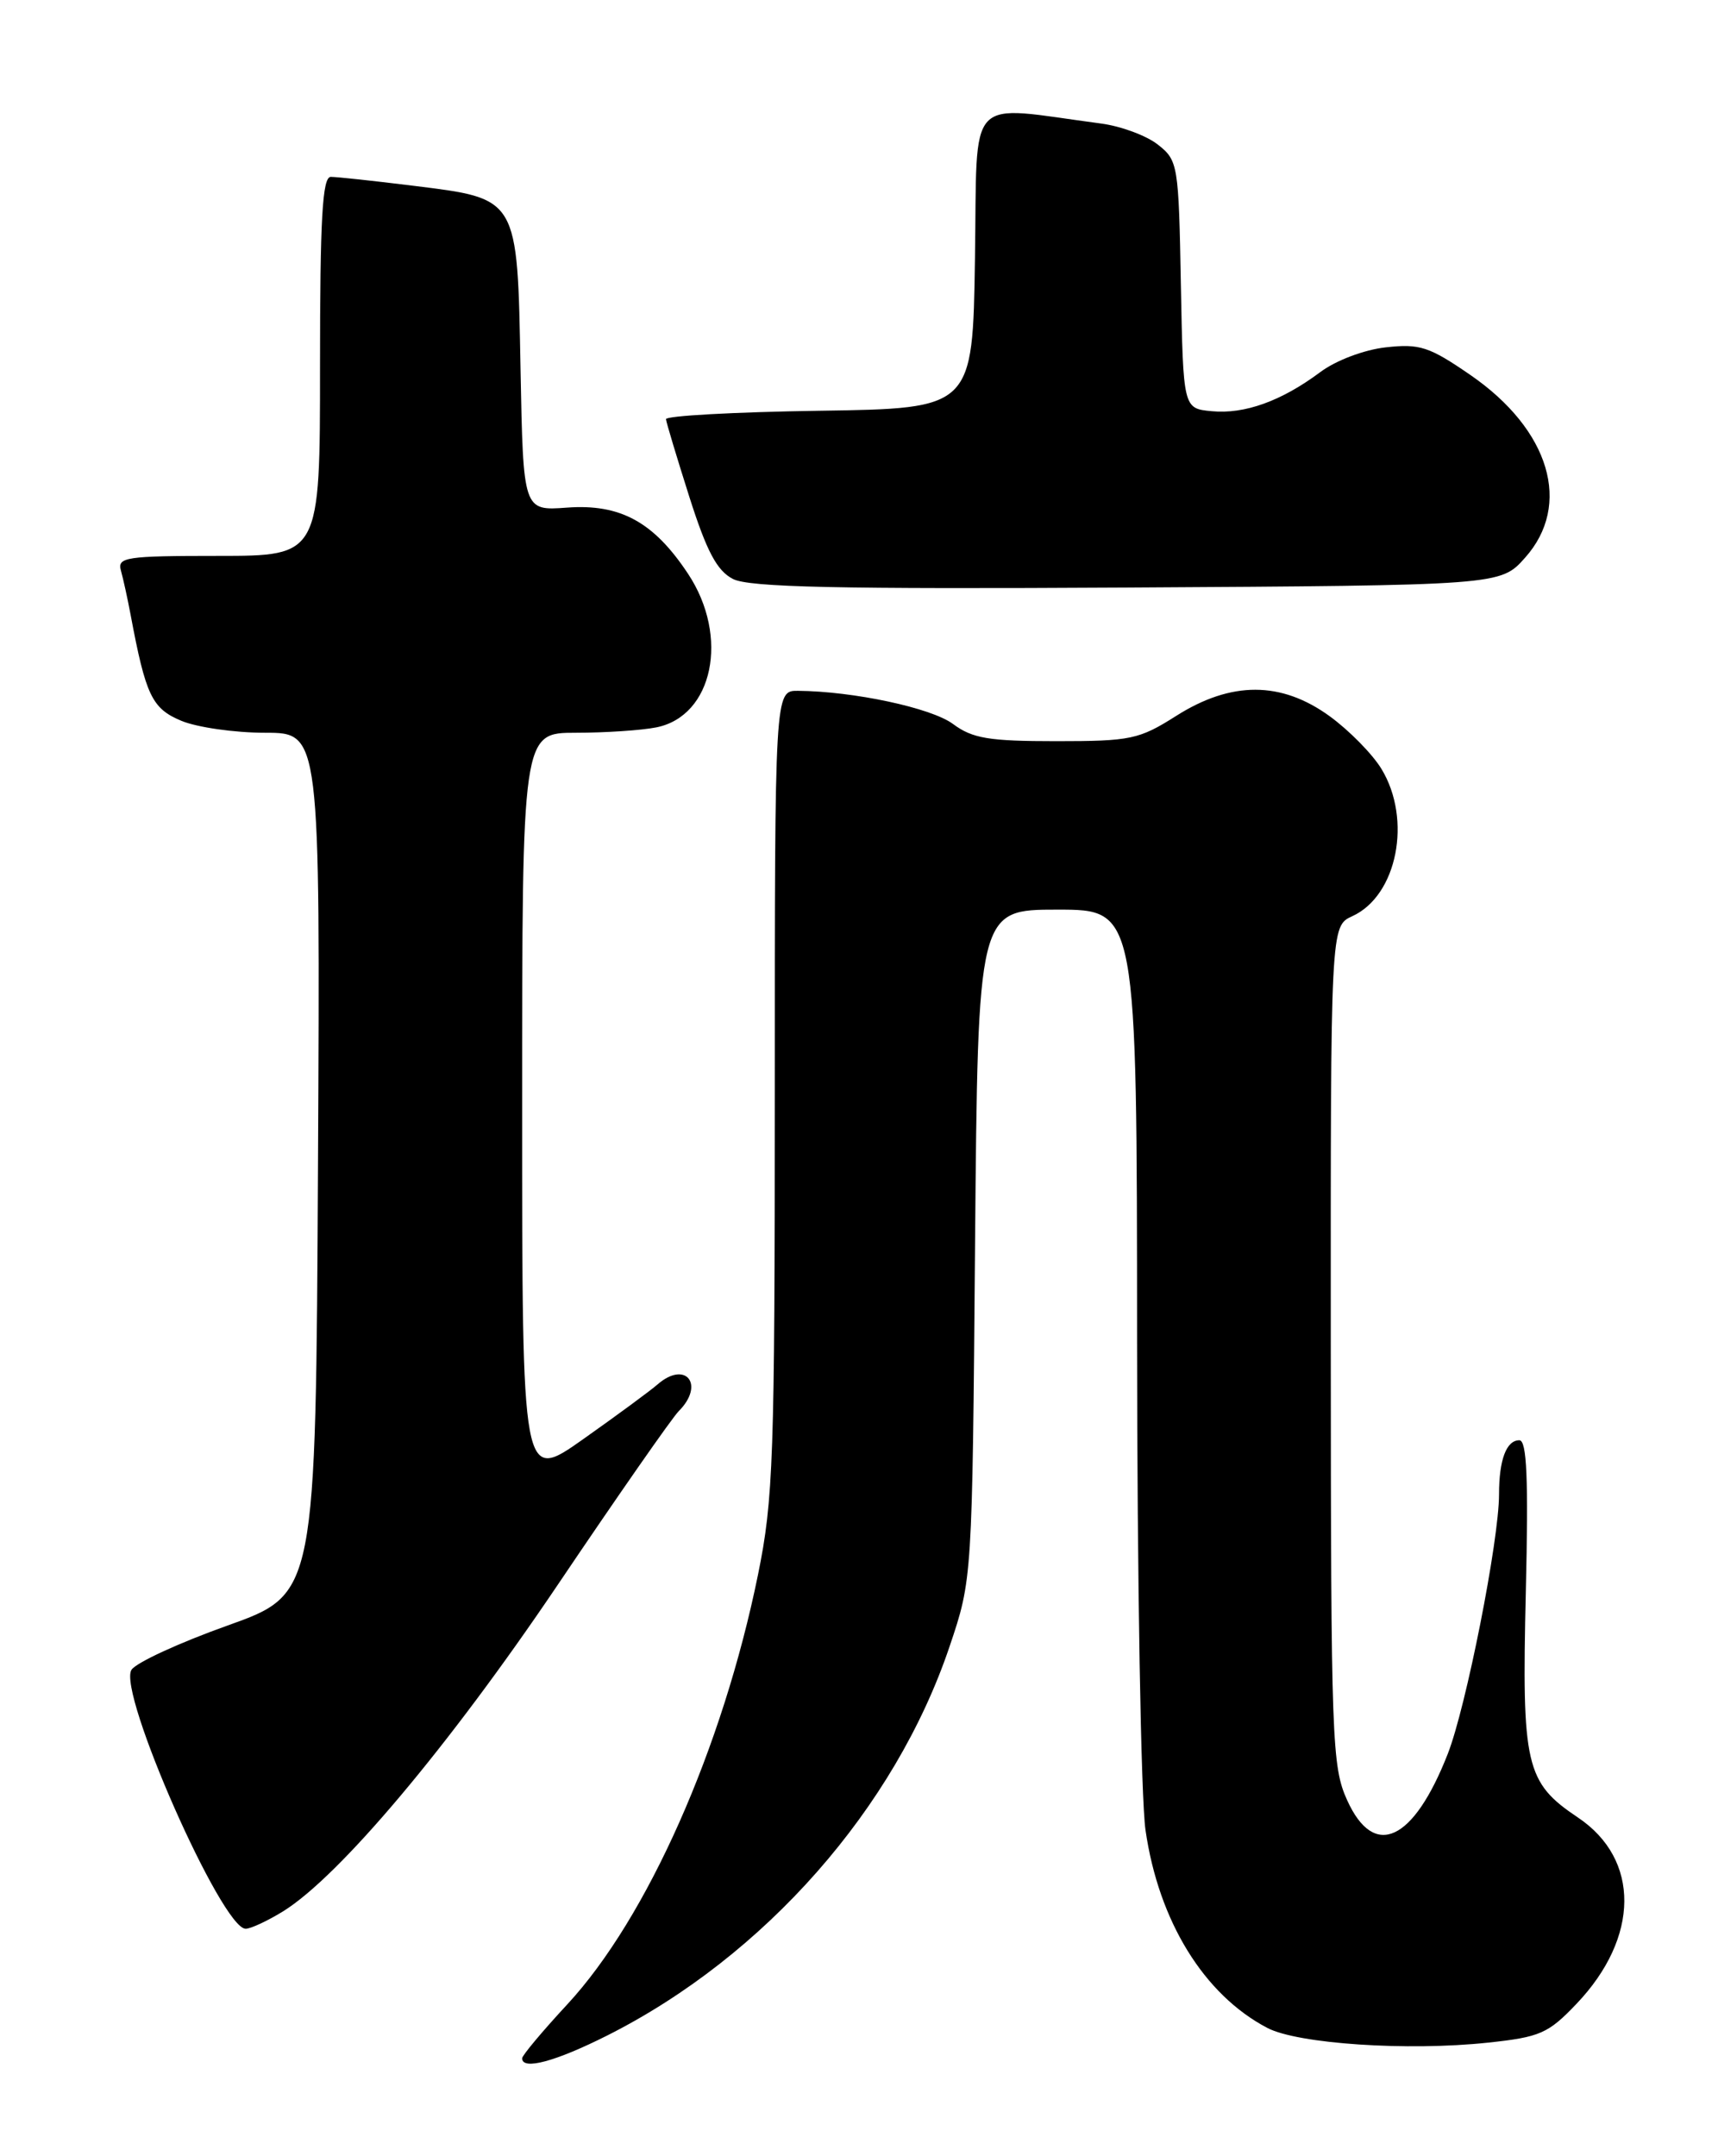 <?xml version="1.0" encoding="UTF-8" standalone="no"?>
<!DOCTYPE svg PUBLIC "-//W3C//DTD SVG 1.1//EN" "http://www.w3.org/Graphics/SVG/1.1/DTD/svg11.dtd" >
<svg xmlns="http://www.w3.org/2000/svg" xmlns:xlink="http://www.w3.org/1999/xlink" version="1.1" viewBox="0 0 204 256">
 <g >
 <path fill="currentColor"
d=" M 72.11 241.67 C 90.82 232.24 106.28 214.68 112.75 195.50 C 115.45 187.50 115.45 187.50 115.78 147.75 C 116.12 108.00 116.12 108.00 125.56 108.00 C 135.00 108.00 135.00 108.00 135.02 159.25 C 135.03 187.44 135.48 213.55 136.02 217.28 C 137.58 228.10 142.96 236.83 150.48 240.77 C 154.10 242.67 167.15 243.54 176.69 242.52 C 182.88 241.86 183.84 241.44 187.21 237.90 C 194.70 230.03 194.77 220.76 187.38 215.80 C 181.14 211.62 180.69 209.66 181.18 188.99 C 181.50 175.48 181.30 171.00 180.41 171.00 C 178.87 171.00 178.00 173.32 178.00 177.41 C 178.00 182.90 174.09 202.68 171.91 208.24 C 167.83 218.65 163.17 220.80 159.97 213.75 C 158.15 209.74 158.04 206.73 158.02 159.73 C 158.00 109.96 158.00 109.96 160.57 108.78 C 165.91 106.35 167.70 97.30 164.03 91.28 C 162.95 89.51 160.18 86.70 157.88 85.03 C 152.13 80.86 146.20 80.85 139.66 85.00 C 135.26 87.79 134.27 88.00 125.42 88.00 C 117.41 88.00 115.48 87.68 113.15 85.95 C 110.57 84.04 101.32 82.07 94.75 82.02 C 92.00 82.00 92.00 82.00 92.00 129.59 C 92.00 173.16 91.83 178.01 90.01 186.95 C 85.81 207.55 76.86 227.72 67.36 237.98 C 64.41 241.16 62.00 244.04 62.00 244.38 C 62.00 245.83 65.95 244.77 72.11 241.67 Z  M 33.60 226.94 C 40.28 222.81 53.24 207.41 66.17 188.25 C 73.32 177.64 79.81 168.33 80.59 167.55 C 83.74 164.40 81.43 161.46 78.08 164.37 C 77.21 165.13 73.24 168.05 69.25 170.87 C 62.00 175.99 62.00 175.99 62.00 131.50 C 62.00 87.00 62.00 87.00 68.38 87.00 C 71.88 87.00 76.19 86.71 77.94 86.36 C 84.68 85.01 86.63 75.58 81.71 68.14 C 77.63 61.97 73.66 59.80 67.31 60.27 C 62.13 60.65 62.13 60.65 61.81 43.85 C 61.43 23.32 61.60 23.61 49.03 22.05 C 44.37 21.47 39.98 21.00 39.28 21.00 C 38.28 21.00 38.00 25.92 38.00 43.50 C 38.00 66.00 38.00 66.00 25.93 66.00 C 14.92 66.00 13.91 66.15 14.36 67.75 C 14.63 68.71 15.15 71.08 15.51 73.00 C 17.31 82.59 18.04 84.12 21.53 85.58 C 23.40 86.36 27.88 87.00 31.48 87.00 C 38.02 87.00 38.02 87.00 37.76 138.13 C 37.50 189.25 37.50 189.25 27.04 192.99 C 21.29 195.04 16.14 197.41 15.61 198.26 C 13.94 200.90 26.34 229.00 29.17 229.00 C 29.77 229.00 31.76 228.07 33.60 226.94 Z  M 181.08 66.23 C 186.70 59.95 184.04 51.03 174.61 44.53 C 169.70 41.15 168.59 40.79 164.55 41.24 C 161.96 41.53 158.61 42.80 156.76 44.19 C 152.16 47.62 147.78 49.20 143.87 48.82 C 140.50 48.50 140.50 48.50 140.22 33.80 C 139.96 19.53 139.88 19.05 137.49 17.17 C 136.13 16.10 133.11 14.98 130.76 14.67 C 114.48 12.52 116.08 10.81 115.77 30.66 C 115.50 48.50 115.50 48.50 97.25 48.77 C 87.21 48.92 79.03 49.37 79.08 49.77 C 79.12 50.17 80.37 54.32 81.85 58.98 C 83.92 65.48 85.13 67.76 87.03 68.74 C 88.94 69.73 99.48 69.96 133.83 69.76 C 178.17 69.50 178.17 69.50 181.08 66.23 Z "/>
</g>
</svg>